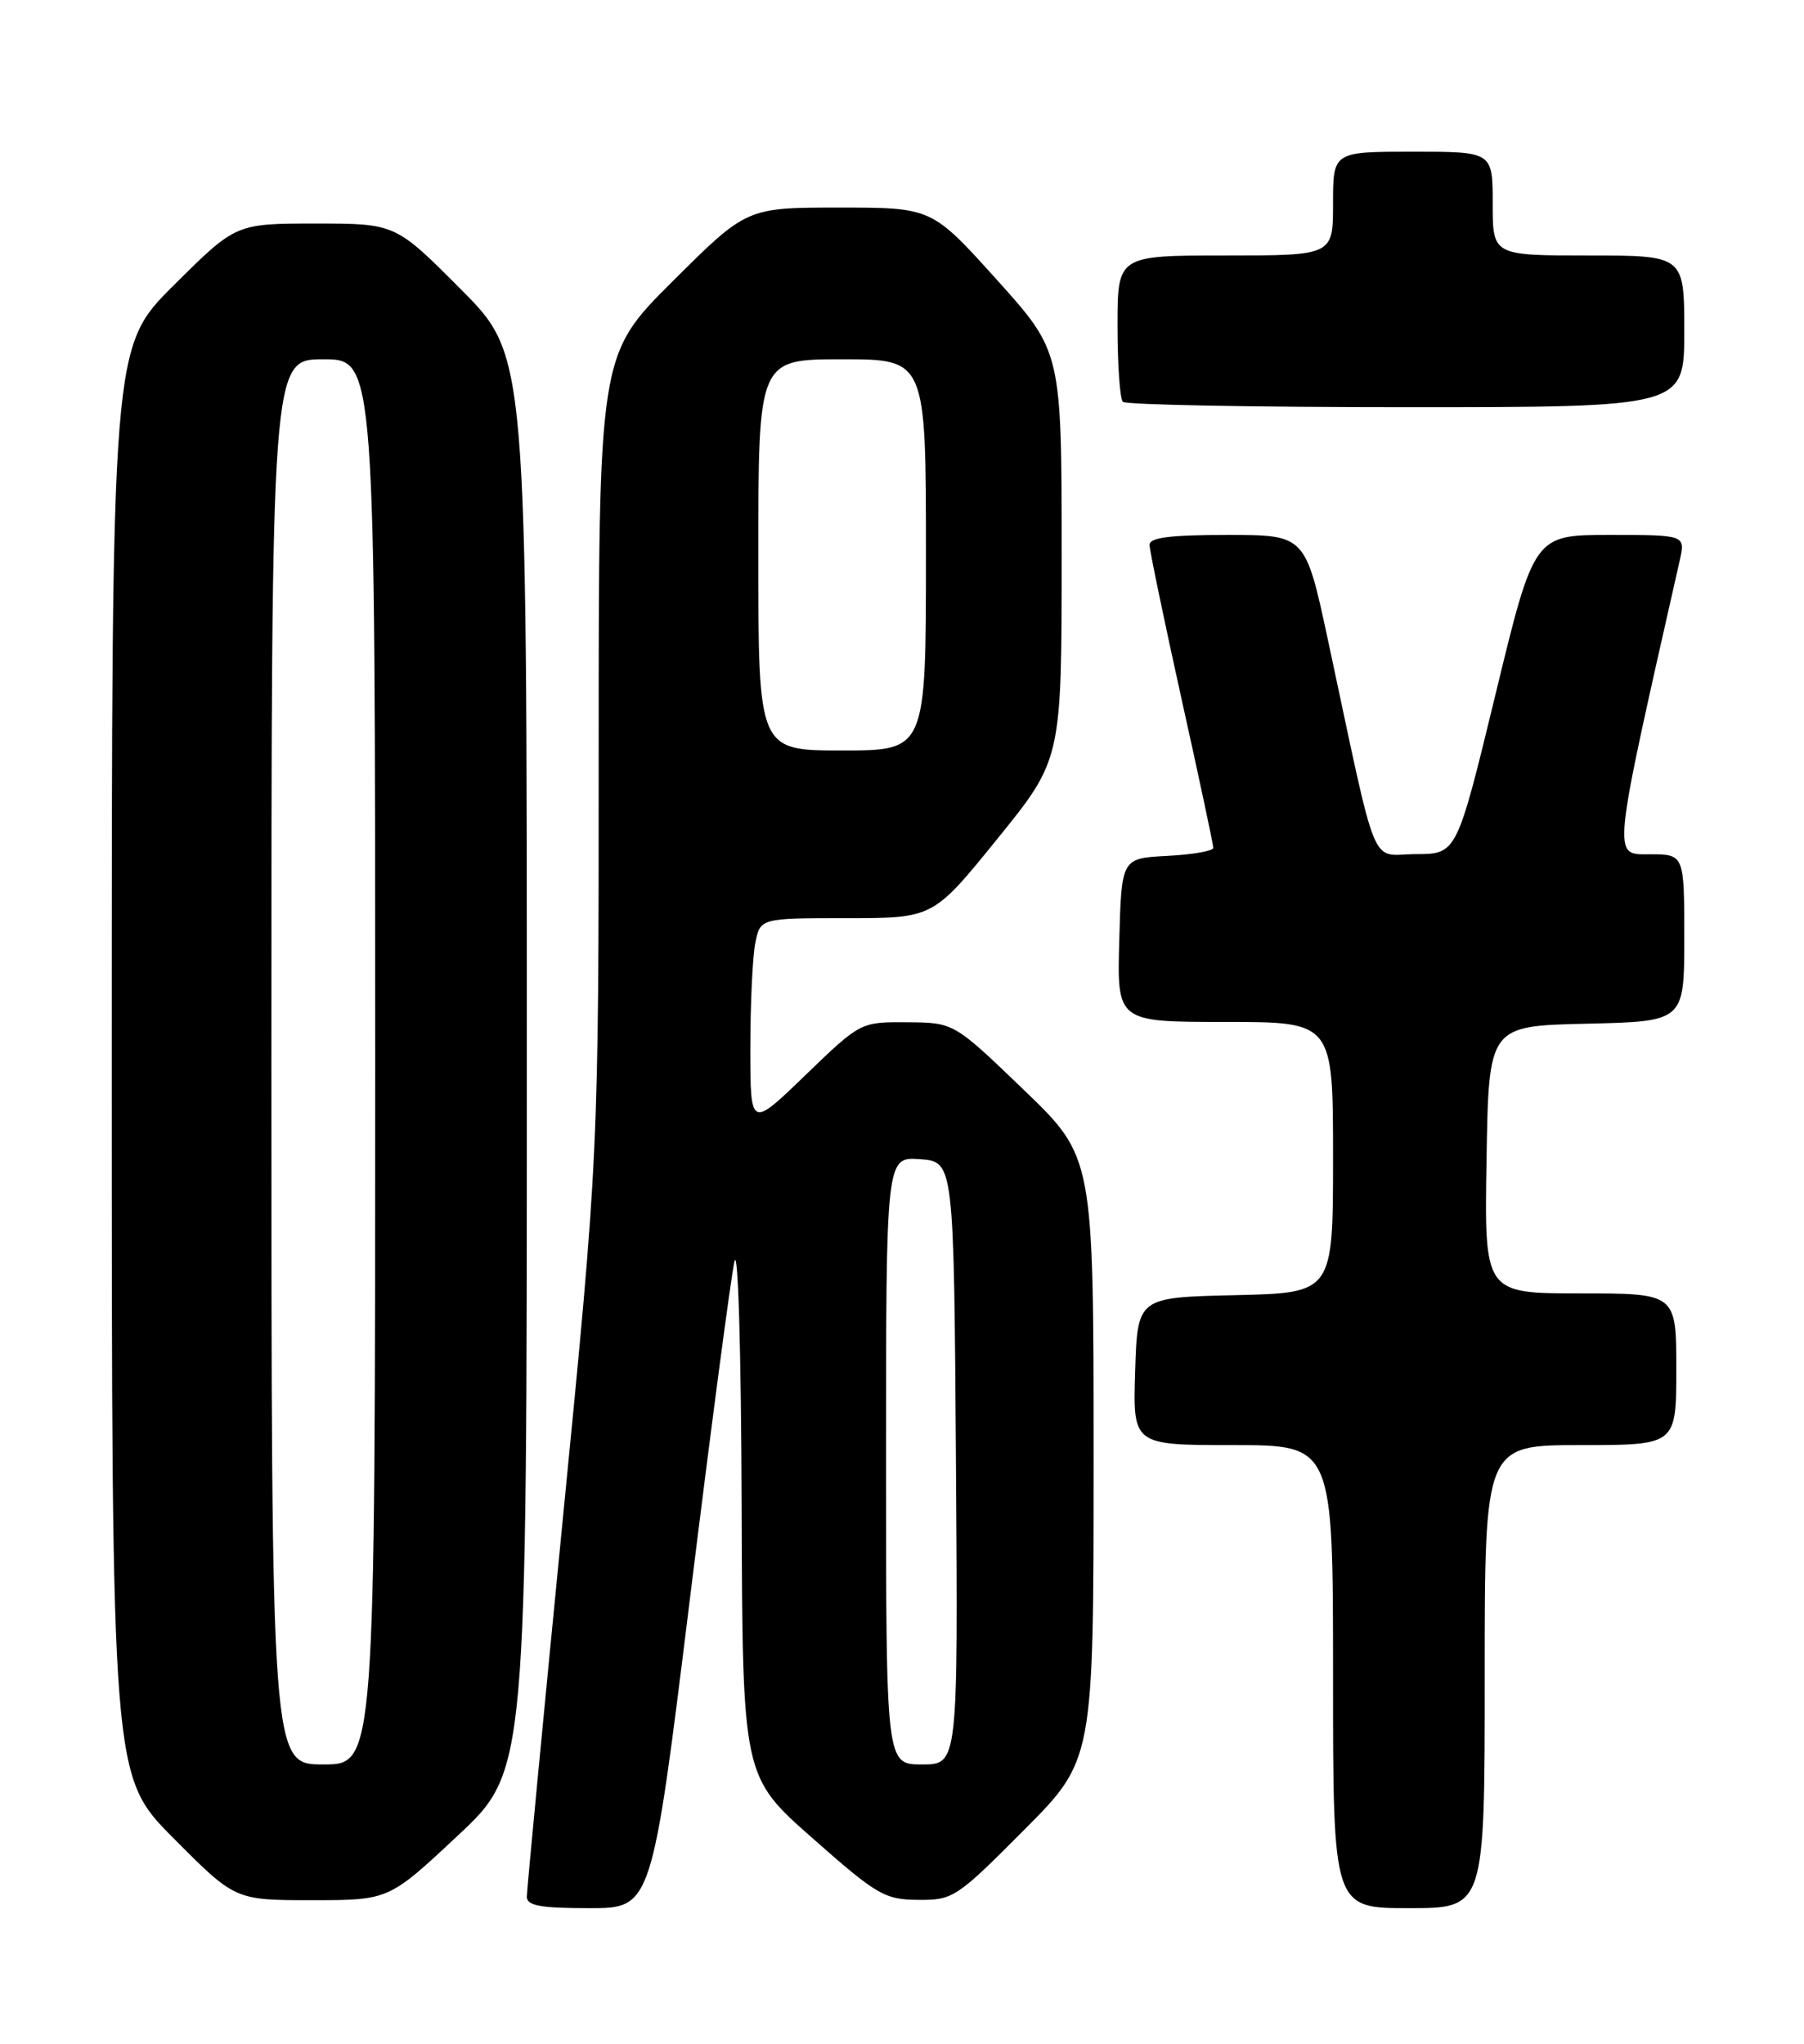 <?xml version="1.0" encoding="UTF-8" standalone="no"?>
<!DOCTYPE svg PUBLIC "-//W3C//DTD SVG 1.1//EN" "http://www.w3.org/Graphics/SVG/1.1/DTD/svg11.dtd" >
<svg xmlns="http://www.w3.org/2000/svg" xmlns:xlink="http://www.w3.org/1999/xlink" version="1.1" viewBox="0 0 226 256">
 <g >
 <path fill="currentColor"
d=" M 86.43 200.25 C 89.06 178.94 91.57 159.93 92.01 158.00 C 92.46 156.02 92.85 169.28 92.91 188.50 C 93.02 222.50 93.02 222.50 101.76 230.21 C 109.87 237.37 110.83 237.93 115.02 237.96 C 119.39 238.00 119.83 237.71 128.27 229.23 C 137.00 220.46 137.00 220.46 137.00 182.69 C 137.00 144.91 137.00 144.91 128.25 136.50 C 119.50 128.08 119.50 128.08 113.65 128.04 C 107.81 128.00 107.81 128.00 100.90 134.66 C 94.00 141.33 94.00 141.33 94.00 131.29 C 94.00 125.77 94.28 119.84 94.62 118.12 C 95.25 115.00 95.25 115.00 106.08 115.00 C 116.90 115.00 116.90 115.00 124.95 105.06 C 133.00 95.12 133.00 95.12 133.00 69.59 C 133.00 44.06 133.00 44.06 124.87 35.03 C 116.73 26.00 116.73 26.00 105.13 26.00 C 93.54 26.00 93.54 26.00 84.27 35.23 C 75.00 44.46 75.00 44.46 75.00 94.50 C 75.00 144.54 75.00 144.54 70.50 190.33 C 68.03 215.52 66.00 236.77 66.00 237.56 C 66.00 238.69 67.69 239.00 73.82 239.00 C 81.65 239.00 81.65 239.00 86.43 200.25 Z  M 186.00 210.00 C 186.00 181.00 186.00 181.00 198.00 181.00 C 210.00 181.00 210.00 181.00 210.00 171.50 C 210.00 162.00 210.00 162.00 197.98 162.00 C 185.95 162.00 185.95 162.00 186.23 145.25 C 186.50 128.50 186.50 128.50 198.75 128.22 C 211.00 127.94 211.00 127.94 211.00 117.47 C 211.00 107.00 211.00 107.00 206.65 107.00 C 201.98 107.00 201.87 108.05 210.42 70.25 C 211.16 67.00 211.16 67.00 201.68 67.00 C 192.19 67.00 192.19 67.00 187.35 86.98 C 182.50 106.97 182.50 106.97 177.36 106.98 C 171.53 107.00 172.74 109.96 166.38 80.25 C 163.54 67.00 163.54 67.00 153.77 67.00 C 146.61 67.00 144.00 67.33 144.01 68.25 C 144.02 68.94 145.82 77.60 148.01 87.50 C 150.21 97.39 152.00 105.81 152.00 106.20 C 152.00 106.58 149.41 107.04 146.25 107.20 C 140.50 107.50 140.50 107.50 140.22 117.75 C 139.93 128.00 139.93 128.00 153.47 128.00 C 167.00 128.00 167.00 128.00 167.00 144.97 C 167.00 161.94 167.00 161.94 154.75 162.22 C 142.50 162.50 142.50 162.50 142.21 171.75 C 141.92 181.00 141.92 181.00 154.46 181.00 C 167.00 181.00 167.00 181.00 167.00 210.00 C 167.00 239.00 167.00 239.00 176.50 239.00 C 186.00 239.00 186.00 239.00 186.00 210.00 Z  M 57.35 229.91 C 66.00 221.82 66.00 221.82 66.00 133.18 C 66.00 44.54 66.00 44.54 57.77 36.27 C 49.54 28.00 49.54 28.00 39.54 28.00 C 29.54 28.00 29.54 28.00 21.77 35.73 C 14.00 43.45 14.00 43.45 14.00 132.95 C 14.00 222.46 14.00 222.46 21.73 230.23 C 29.45 238.00 29.45 238.00 39.08 238.00 C 48.71 238.00 48.71 238.00 57.35 229.91 Z  M 211.00 41.50 C 211.00 32.00 211.00 32.00 199.00 32.00 C 187.00 32.00 187.00 32.00 187.00 25.50 C 187.00 19.00 187.00 19.00 177.00 19.00 C 167.00 19.00 167.00 19.00 167.00 25.50 C 167.00 32.00 167.00 32.00 153.50 32.00 C 140.00 32.00 140.00 32.00 140.00 40.83 C 140.00 45.69 140.30 49.97 140.67 50.33 C 141.03 50.70 157.01 51.00 176.17 51.00 C 211.00 51.00 211.00 51.00 211.00 41.50 Z  M 111.00 182.94 C 111.00 144.89 111.00 144.89 115.25 145.19 C 119.50 145.50 119.50 145.50 119.76 183.25 C 120.02 221.00 120.02 221.00 115.51 221.00 C 111.00 221.00 111.00 221.00 111.00 182.94 Z  M 95.00 69.50 C 95.00 45.00 95.00 45.00 105.50 45.00 C 116.00 45.00 116.00 45.00 116.00 69.50 C 116.00 94.00 116.00 94.00 105.50 94.00 C 95.00 94.00 95.00 94.00 95.00 69.50 Z  M 34.00 133.00 C 34.00 45.00 34.00 45.00 40.50 45.00 C 47.00 45.00 47.00 45.00 47.00 133.00 C 47.00 221.00 47.00 221.00 40.50 221.00 C 34.00 221.00 34.00 221.00 34.00 133.00 Z "/>
</g>
</svg>